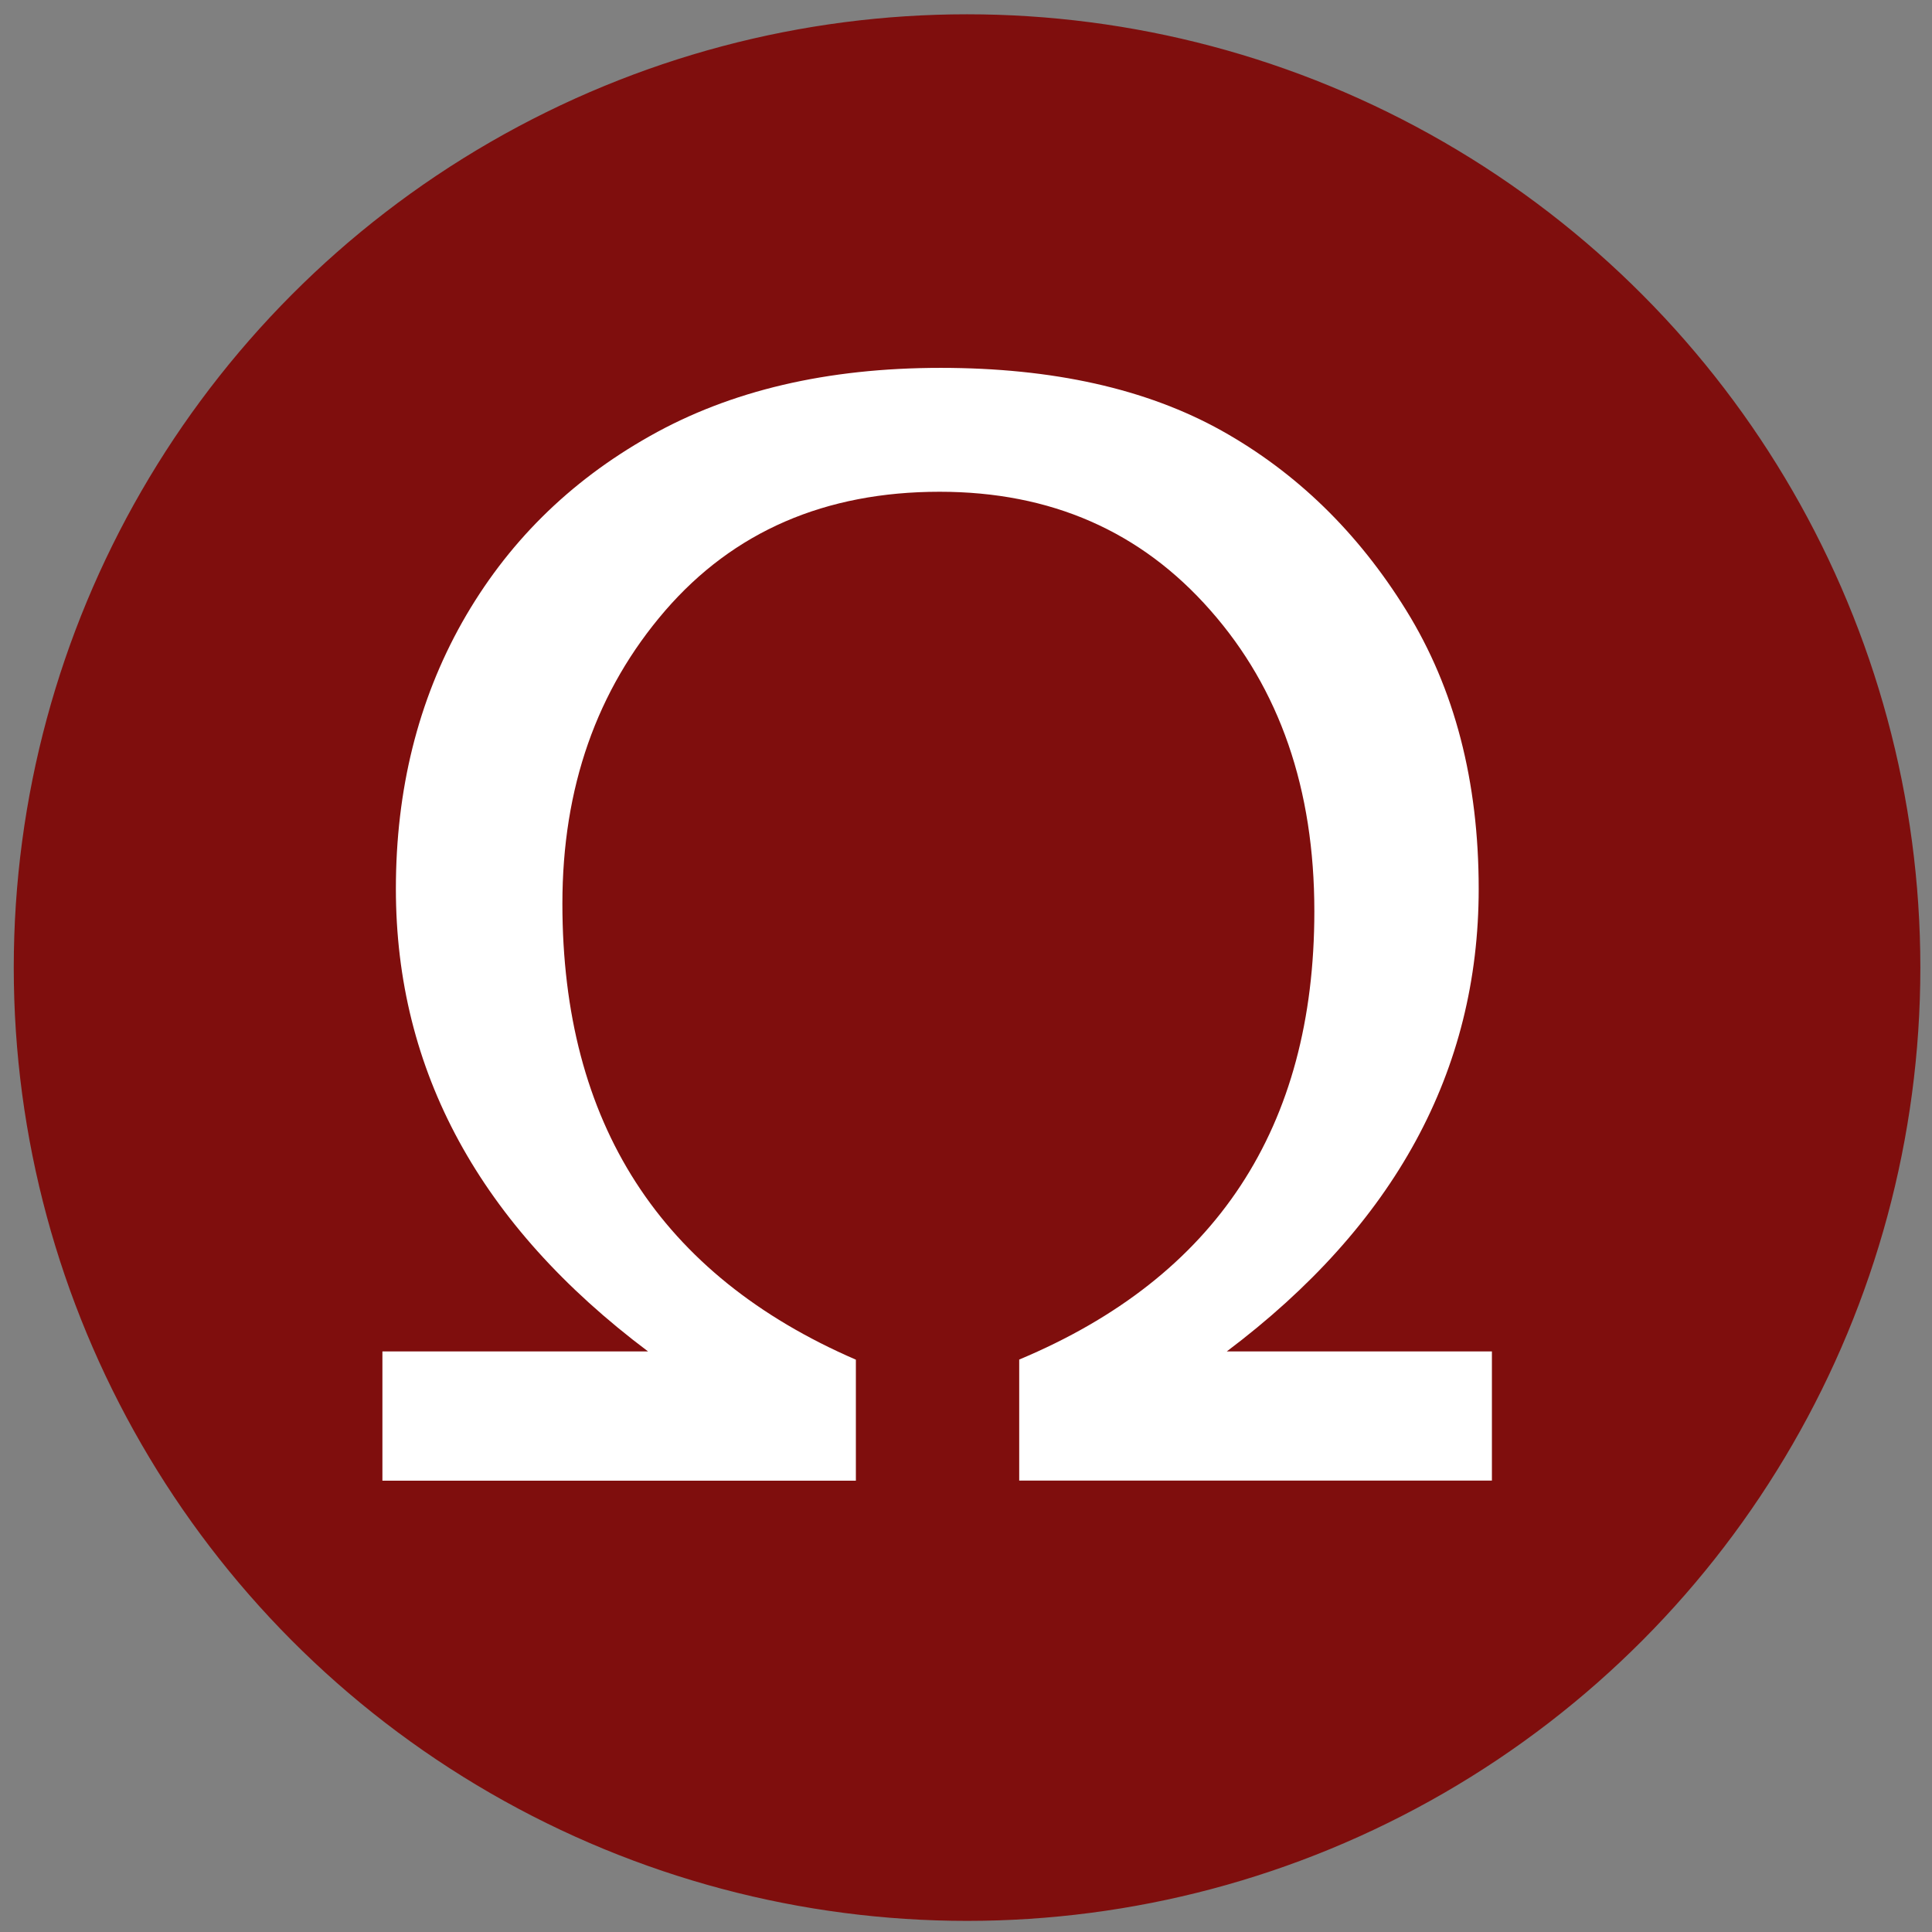 <?xml version="1.0" encoding="UTF-8" standalone="no"?>
<!-- Created with Inkscape (http://www.inkscape.org/) -->

<svg
   xmlns:dc="http://purl.org/dc/elements/1.1/"
   xmlns:cc="http://creativecommons.org/ns#"
   xmlns:rdf="http://www.w3.org/1999/02/22-rdf-syntax-ns#"
   xmlns:svg="http://www.w3.org/2000/svg"
   xmlns="http://www.w3.org/2000/svg"
   xmlns:sodipodi="http://sodipodi.sourceforge.net/DTD/sodipodi-0.dtd"
   xmlns:inkscape="http://www.inkscape.org/namespaces/inkscape"
   id="svg3406"
   version="1.1"
   inkscape:version="0.91 r13725"
   width="152"
   height="152"
   viewBox="0 0 152 152"
   sodipodi:docname="resistividad.svg">
  <rect x="0" y="0" width="152" height="152" fill="#808080" stroke="none"/>
  <defs
     id="defs3410" />
  <sodipodi:namedview
     pagecolor="#ffffff"
     bordercolor="#666666"
     borderopacity="1"
     objecttolerance="10"
     gridtolerance="10"
     guidetolerance="10"
     inkscape:pageopacity="0"
     inkscape:pageshadow="2"
     inkscape:window-width="975"
     inkscape:window-height="582"
     id="namedview3408"
     showgrid="false"
     inkscape:object-paths="true"
     inkscape:zoom="2.9096774"
     inkscape:cx="77.5"
     inkscape:cy="77.5"
     inkscape:window-x="49"
     inkscape:window-y="18"
     inkscape:window-maximized="1"
     inkscape:current-layer="svg3406" />
  <g
     id="g15755"
     transform="translate(-19.969,-28.018)">
    <circle
       r="74.553"
       cy="104.143"
       cx="96.052"
       id="path3447"
       style="fill:#7f0e0d;fill-opacity:1;stroke:#7f0e0d;stroke-width:0.895;stroke-opacity:1" />
    <g
       style="clip-rule:evenodd;fill:#ffffff;fill-rule:evenodd;image-rendering:optimizeQuality;shape-rendering:geometricPrecision;text-rendering:geometricPrecision"
       transform="matrix(0.01,0,0,0.009,36.325,50.624)"
       id="_621601056">
      <path
         class="fil2"
         d="m 1374,9302 2089,0 C 2140,8198 1479,6850 1479,5258 c 0,-866 174,-1643 521,-2329 350,-688 839,-1229 1476,-1628 635,-399 1396,-597 2289,-597 882,0 1619,183 2209,548 588,365 1073,888 1454,1572 381,684 570,1494 570,2434 0,1592 -661,2939 -1982,4044 l 2086,0 0,1129 -3719,0 0,-1058 C 7933,8652 8705,7344 8705,5454 8705,4387 8433,3510 7886,2822 7340,2132 6632,1787 5757,1787 c -900,0 -1621,347 -2160,1040 -539,695 -808,1548 -808,2561 0,1919 770,3246 2309,3986 l 0,1058 -3725,0 0,-1129 z"
         id="path15696"
         inkscape:connector-curvature="0"
         style="fill:#ffffff;fill-rule:nonzero" />
    </g>
  </g>
</svg>
